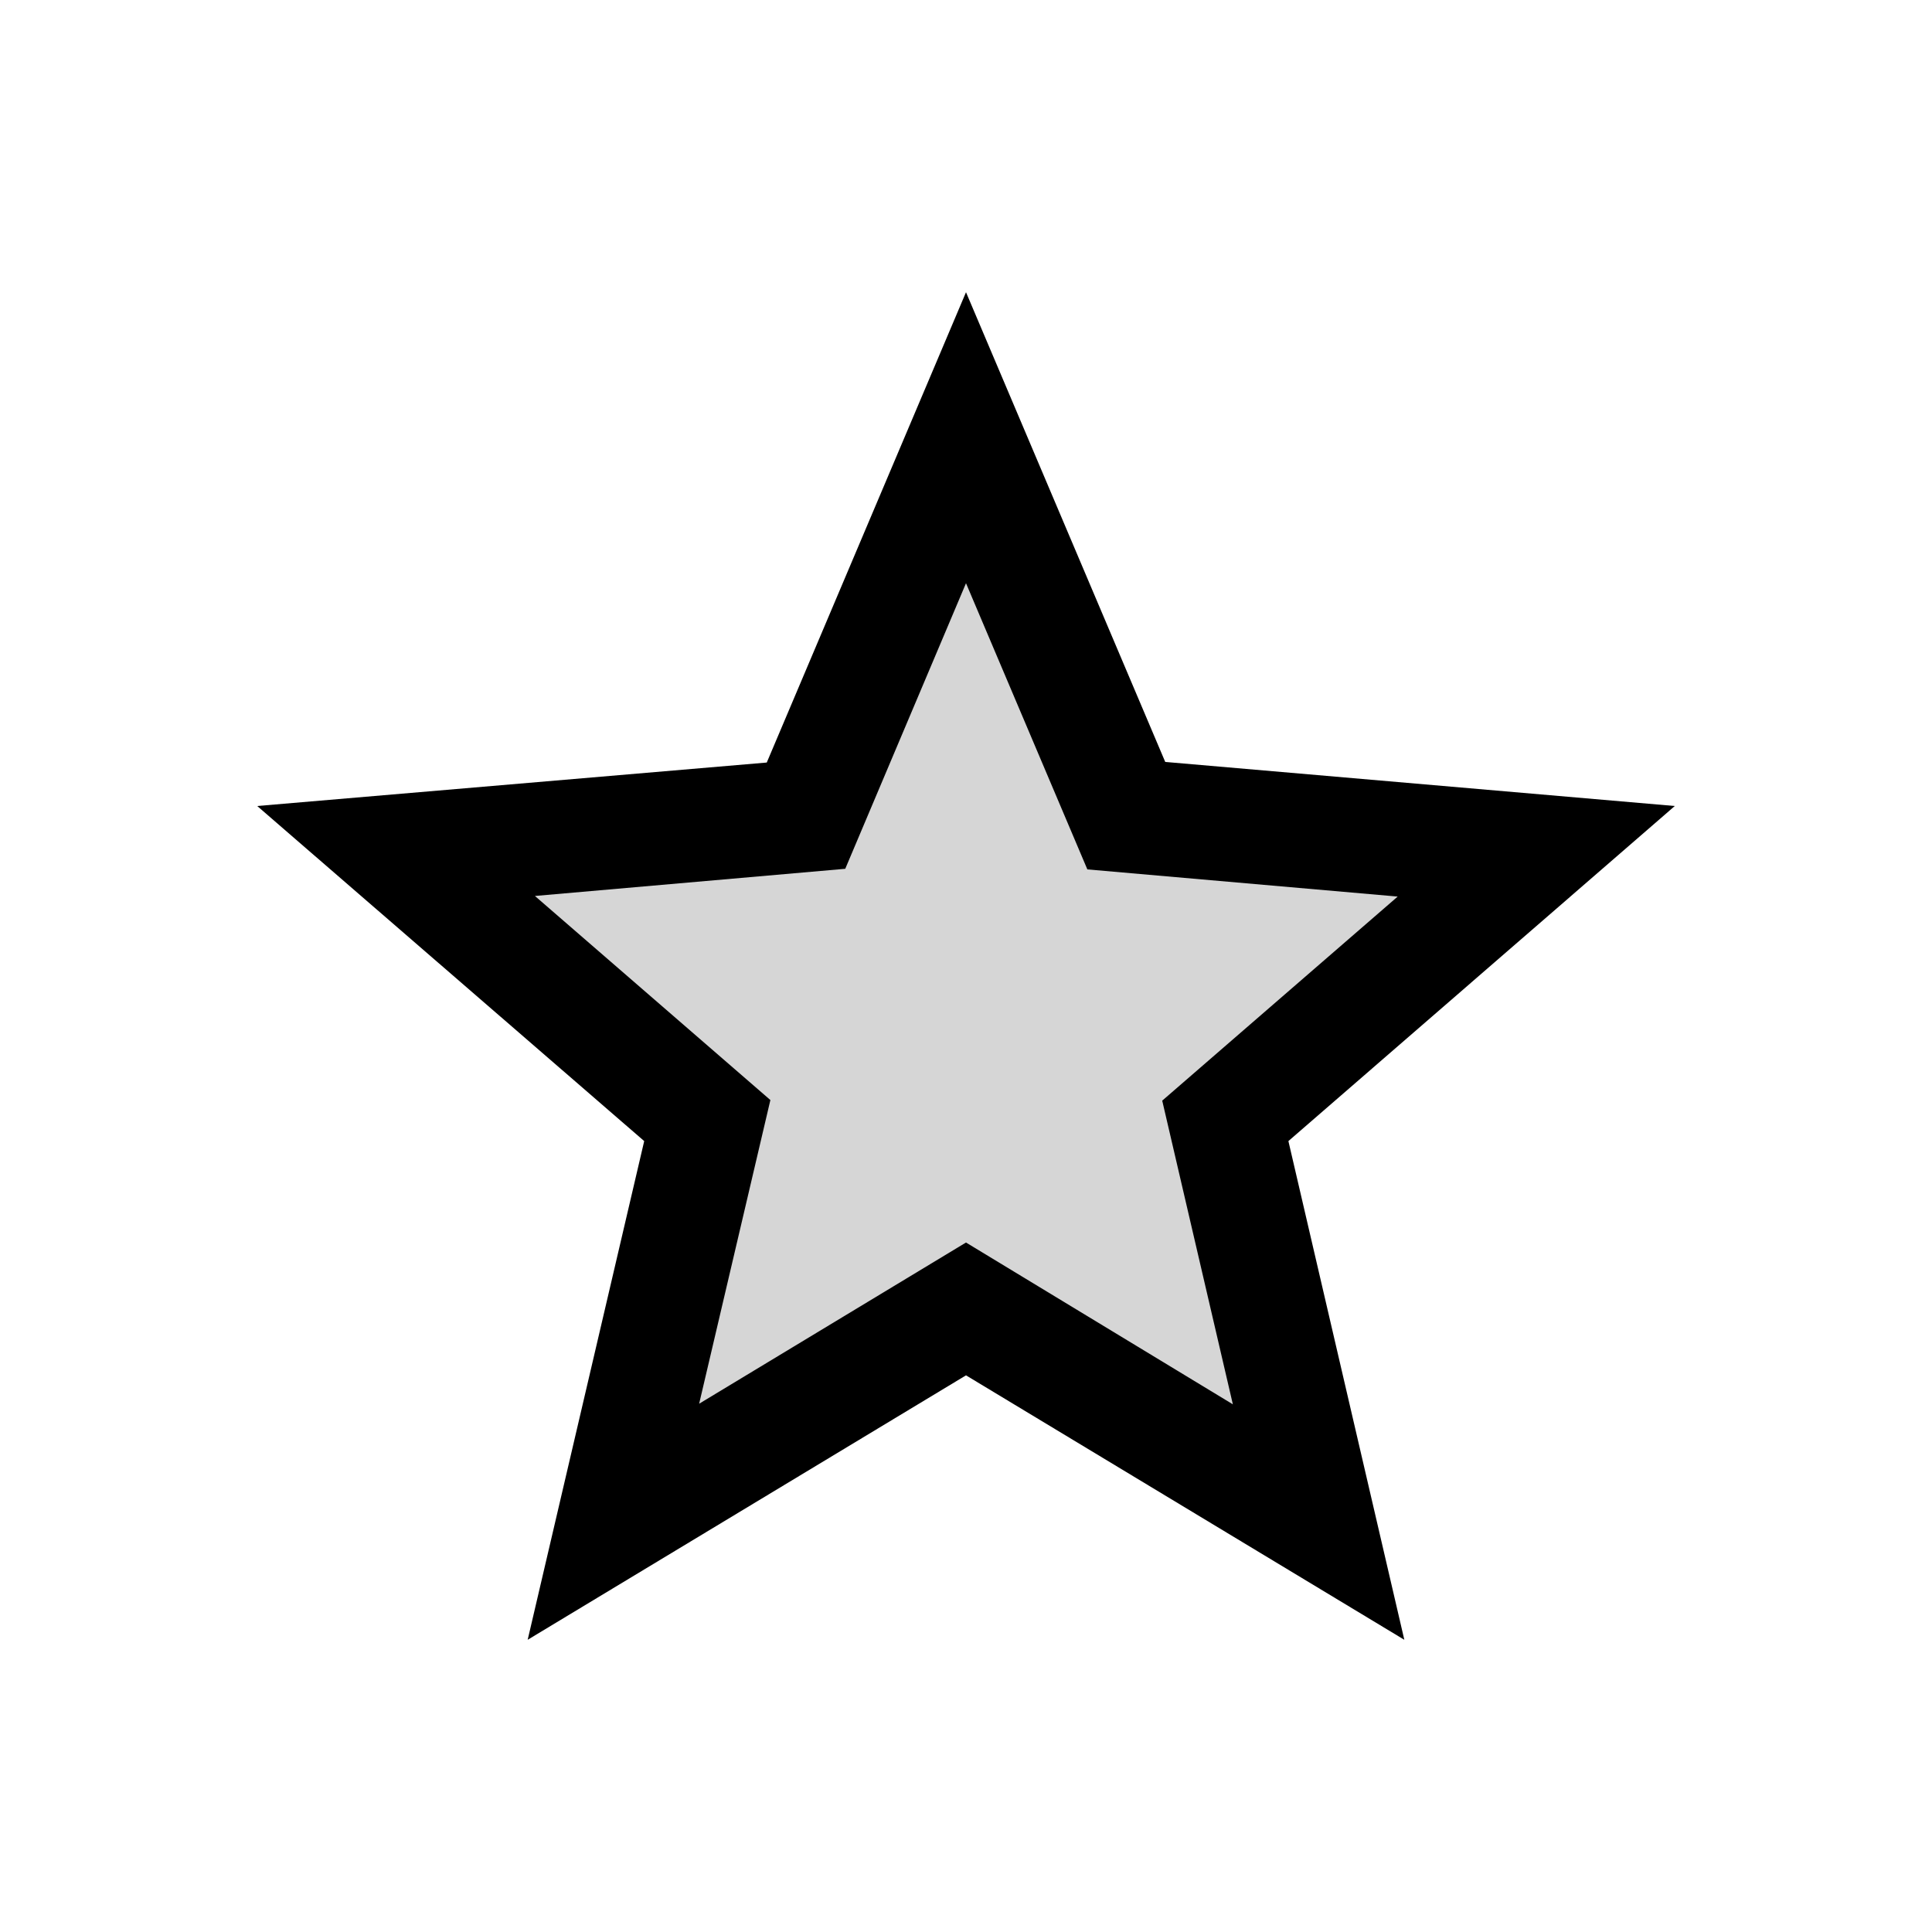 <svg xmlns:svg="http://www.w3.org/2000/svg" xmlns="http://www.w3.org/2000/svg" height="32" viewBox="0 0 32 32" width="32" version="1.1"><path d="M16 7 13 13.5 6 14 11.5 18.5 10 25 16 22 22 25 20.5 18.5 26 14 19 13.5Z" style="fill-opacity:0.2;fill:#333"/><path d="M27.74 13.35 19.3 12.62 16 4.84 12.7 12.63 4.26 13.35 10.67 18.9 8.74 27.16 16 22.78 23.26 27.16 21.34 18.9 27.74 13.35ZM16 20.58 11.58 23.25 12.76 18.22 8.86 14.84 14 14.39 16 9.66l2.01 4.74 5.14 0.45-3.9 3.38 1.17 5.03L16 20.58Z" fill="#000"/></svg>